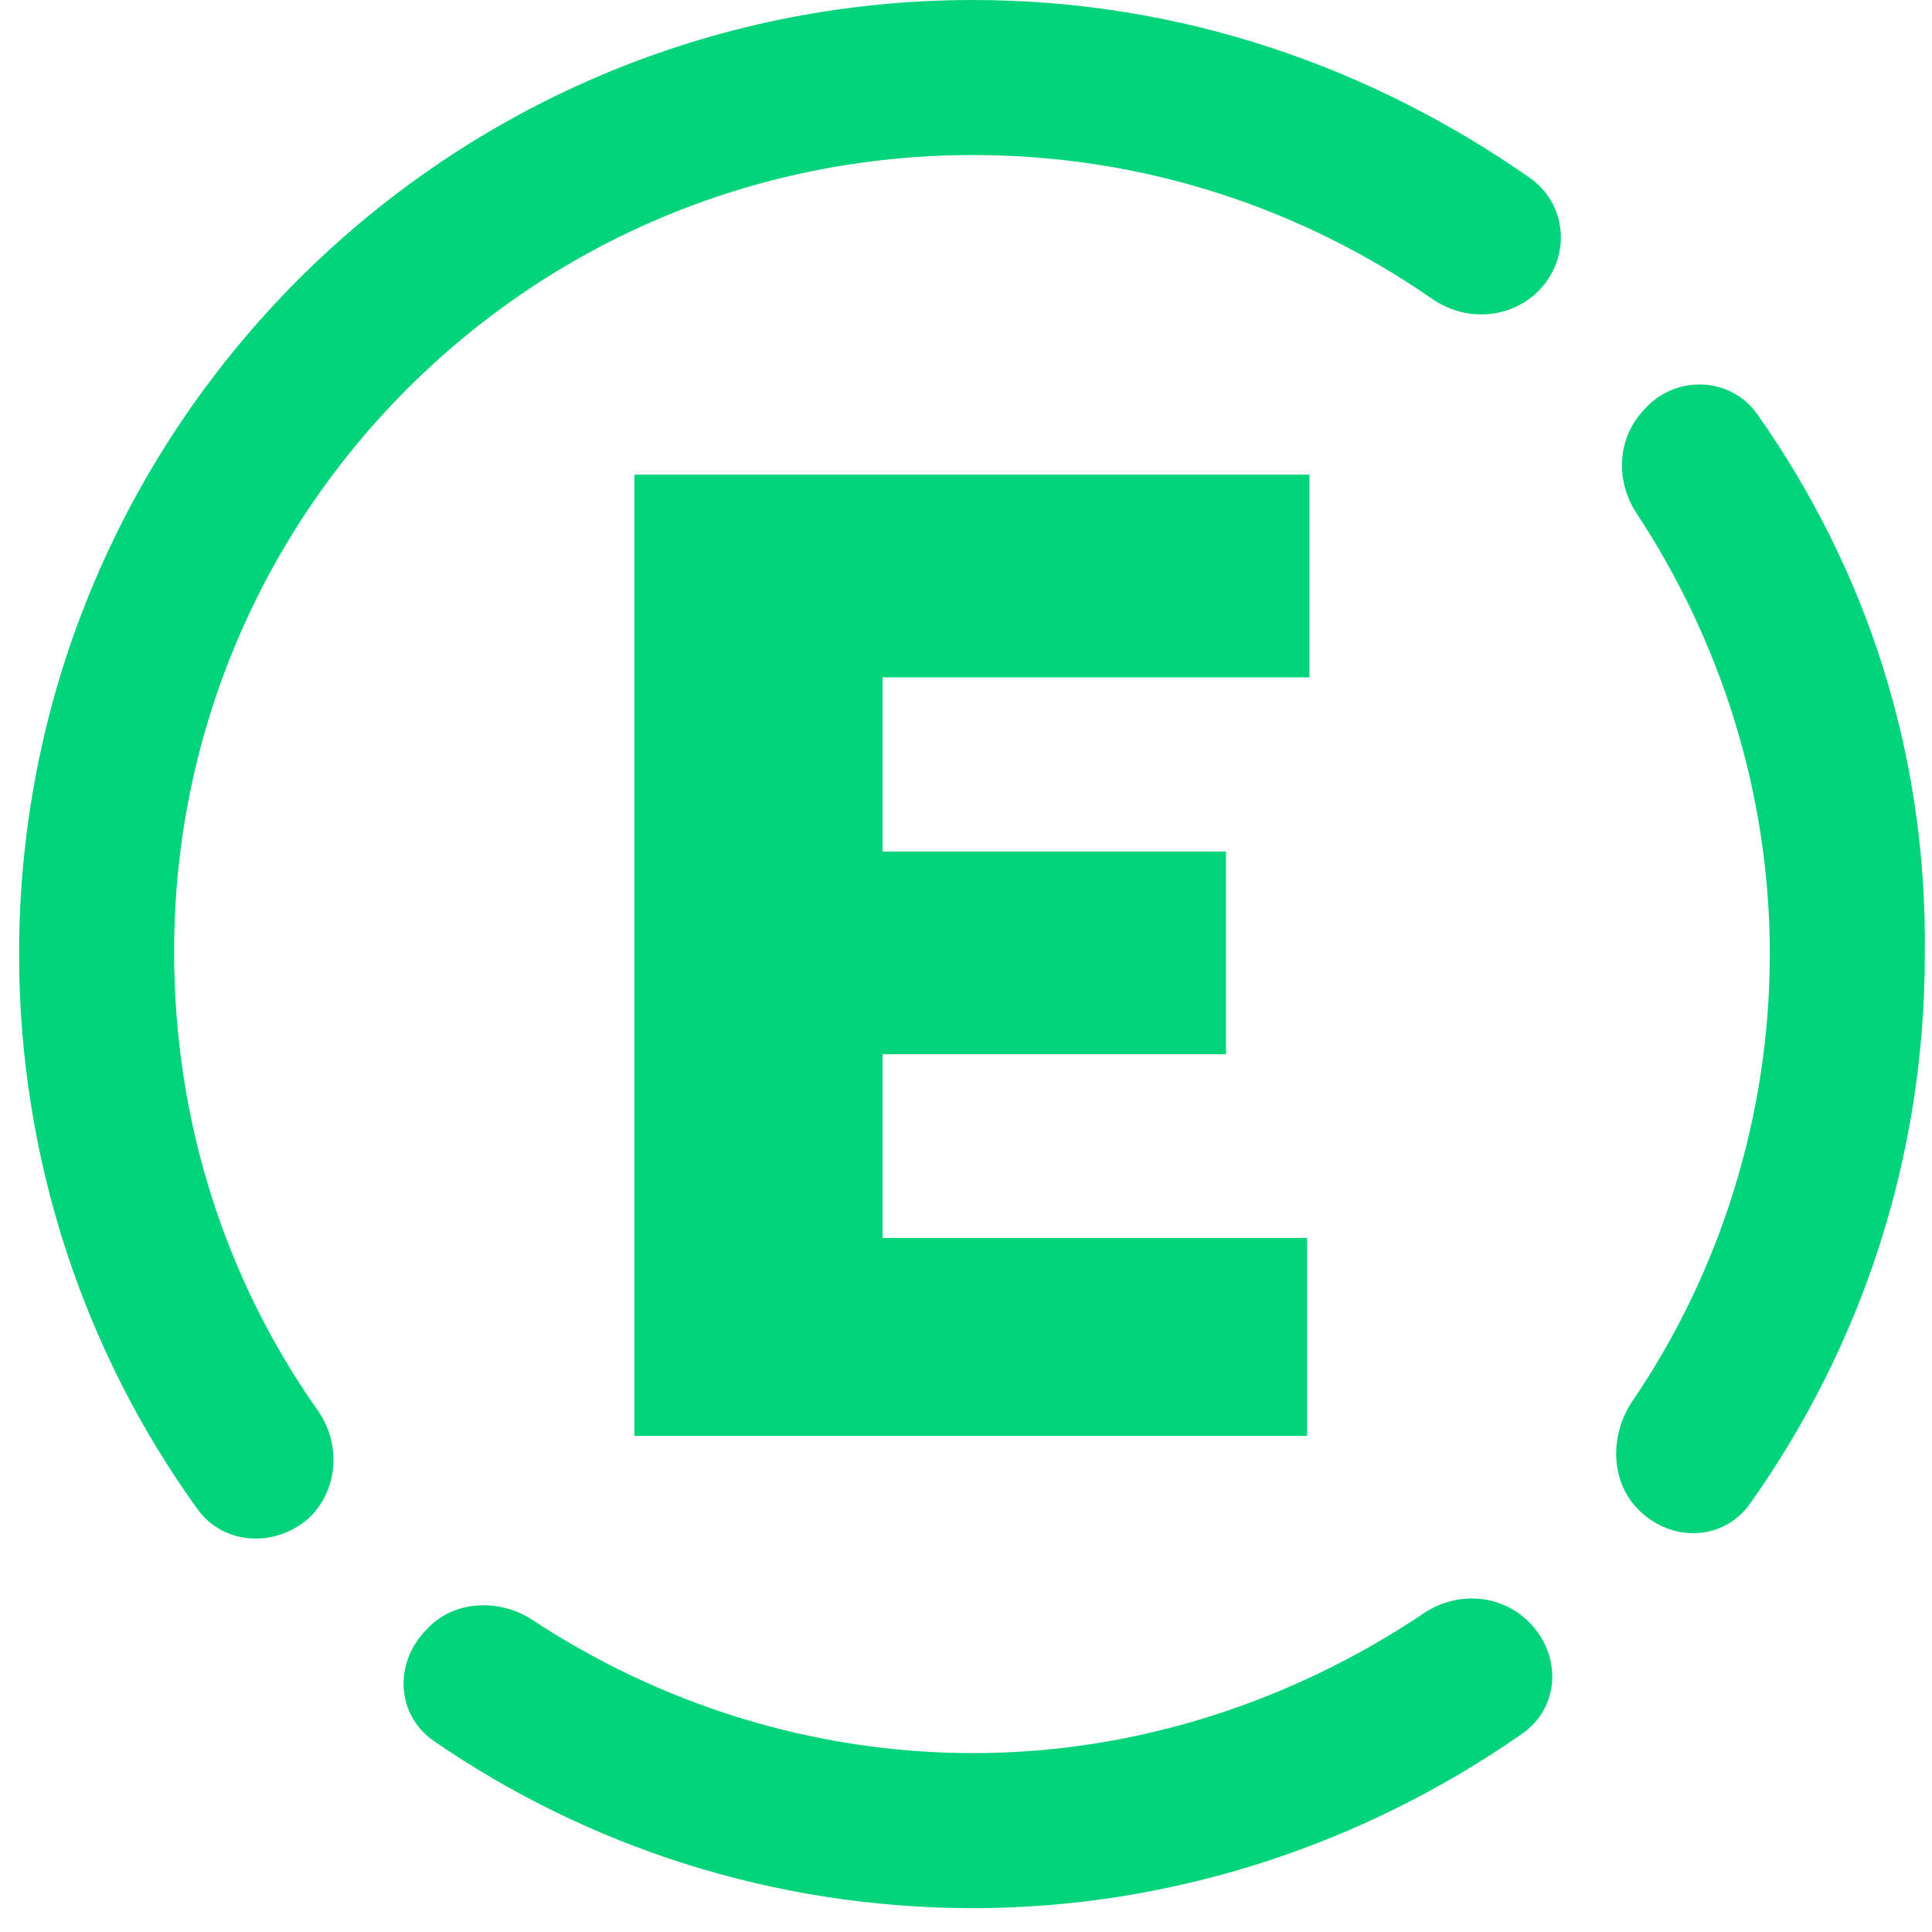 <svg xmlns="http://www.w3.org/2000/svg" xmlns:xlink="http://www.w3.org/1999/xlink" id="Layer_1" x="0" y="0" version="1.1" viewBox="0 0 81 81" style="enable-background:new 0 0 81 81" fill="#03d47c" xml:space="preserve"><style type="text/css">.st0{fill-rule:evenodd;clip-rule:evenodd}</style><g><defs><rect id="SVGID_1_" width="80" height="80" x=".8"/></defs><clipPath id="SVGID_00000144338341264450383030000002729908262559559608_"><use xlink:href="#SVGID_1_" style="overflow:visible"/></clipPath><g style="clip-path:url(#SVGID_00000144338341264450383030000002729908262559559608_)"><path d="M54.9,28.2v-8.3H26.6v40.3h28.2v-8.3H37v-7.7h14.4v-8.5H37v-7.3H54.9z" class="st0"/><path d="M40.8,6.5C40.8,6.5,40.8,6.5,40.8,6.5c7.1,0,13.7,2.2,19.2,6c1.4,1,3.3,0.9,4.5-0.3l0,0 c1.3-1.3,1.3-3.5-0.3-4.7C57.5,2.8,49.5,0,40.8,0c-22.1,0-40,17.9-40,40c0,8.7,2.8,16.8,7.5,23.3c1.1,1.5,3.3,1.6,4.7,0.3l0,0 c1.2-1.2,1.3-3.1,0.3-4.5c-3.8-5.4-6-12-6-19.2C7.3,21.5,22.2,6.5,40.8,6.5C40.7,6.5,40.8,6.5,40.8,6.5L40.8,6.5z" class="st0"/><path d="M73.7,17.4c-1.1-1.6-3.4-1.7-4.7-0.3l0,0c-1.2,1.2-1.3,3-0.4,4.4c3.5,5.3,5.6,11.7,5.6,18.5 c0,6.8-2.1,13.4-5.8,18.8c-0.9,1.4-0.9,3.3,0.3,4.5l0,0c1.4,1.4,3.6,1.3,4.7-0.3c4.6-6.5,7.3-14.4,7.3-23 C80.8,31.5,78.2,23.8,73.7,17.4z" class="st0"/><path d="M40.8,73.5c-6.8,0-13.2-2.1-18.5-5.6c-1.4-0.9-3.3-0.8-4.4,0.4l0,0c-1.4,1.4-1.3,3.6,0.3,4.7 c6.4,4.4,14.2,7,22.6,7c8.4,0,16.4-2.7,23-7.3c1.6-1.1,1.7-3.3,0.3-4.7l0,0c-1.2-1.2-3.1-1.3-4.5-0.3 C54.2,71.3,47.7,73.5,40.8,73.5z" class="st0"/></g></g></svg>